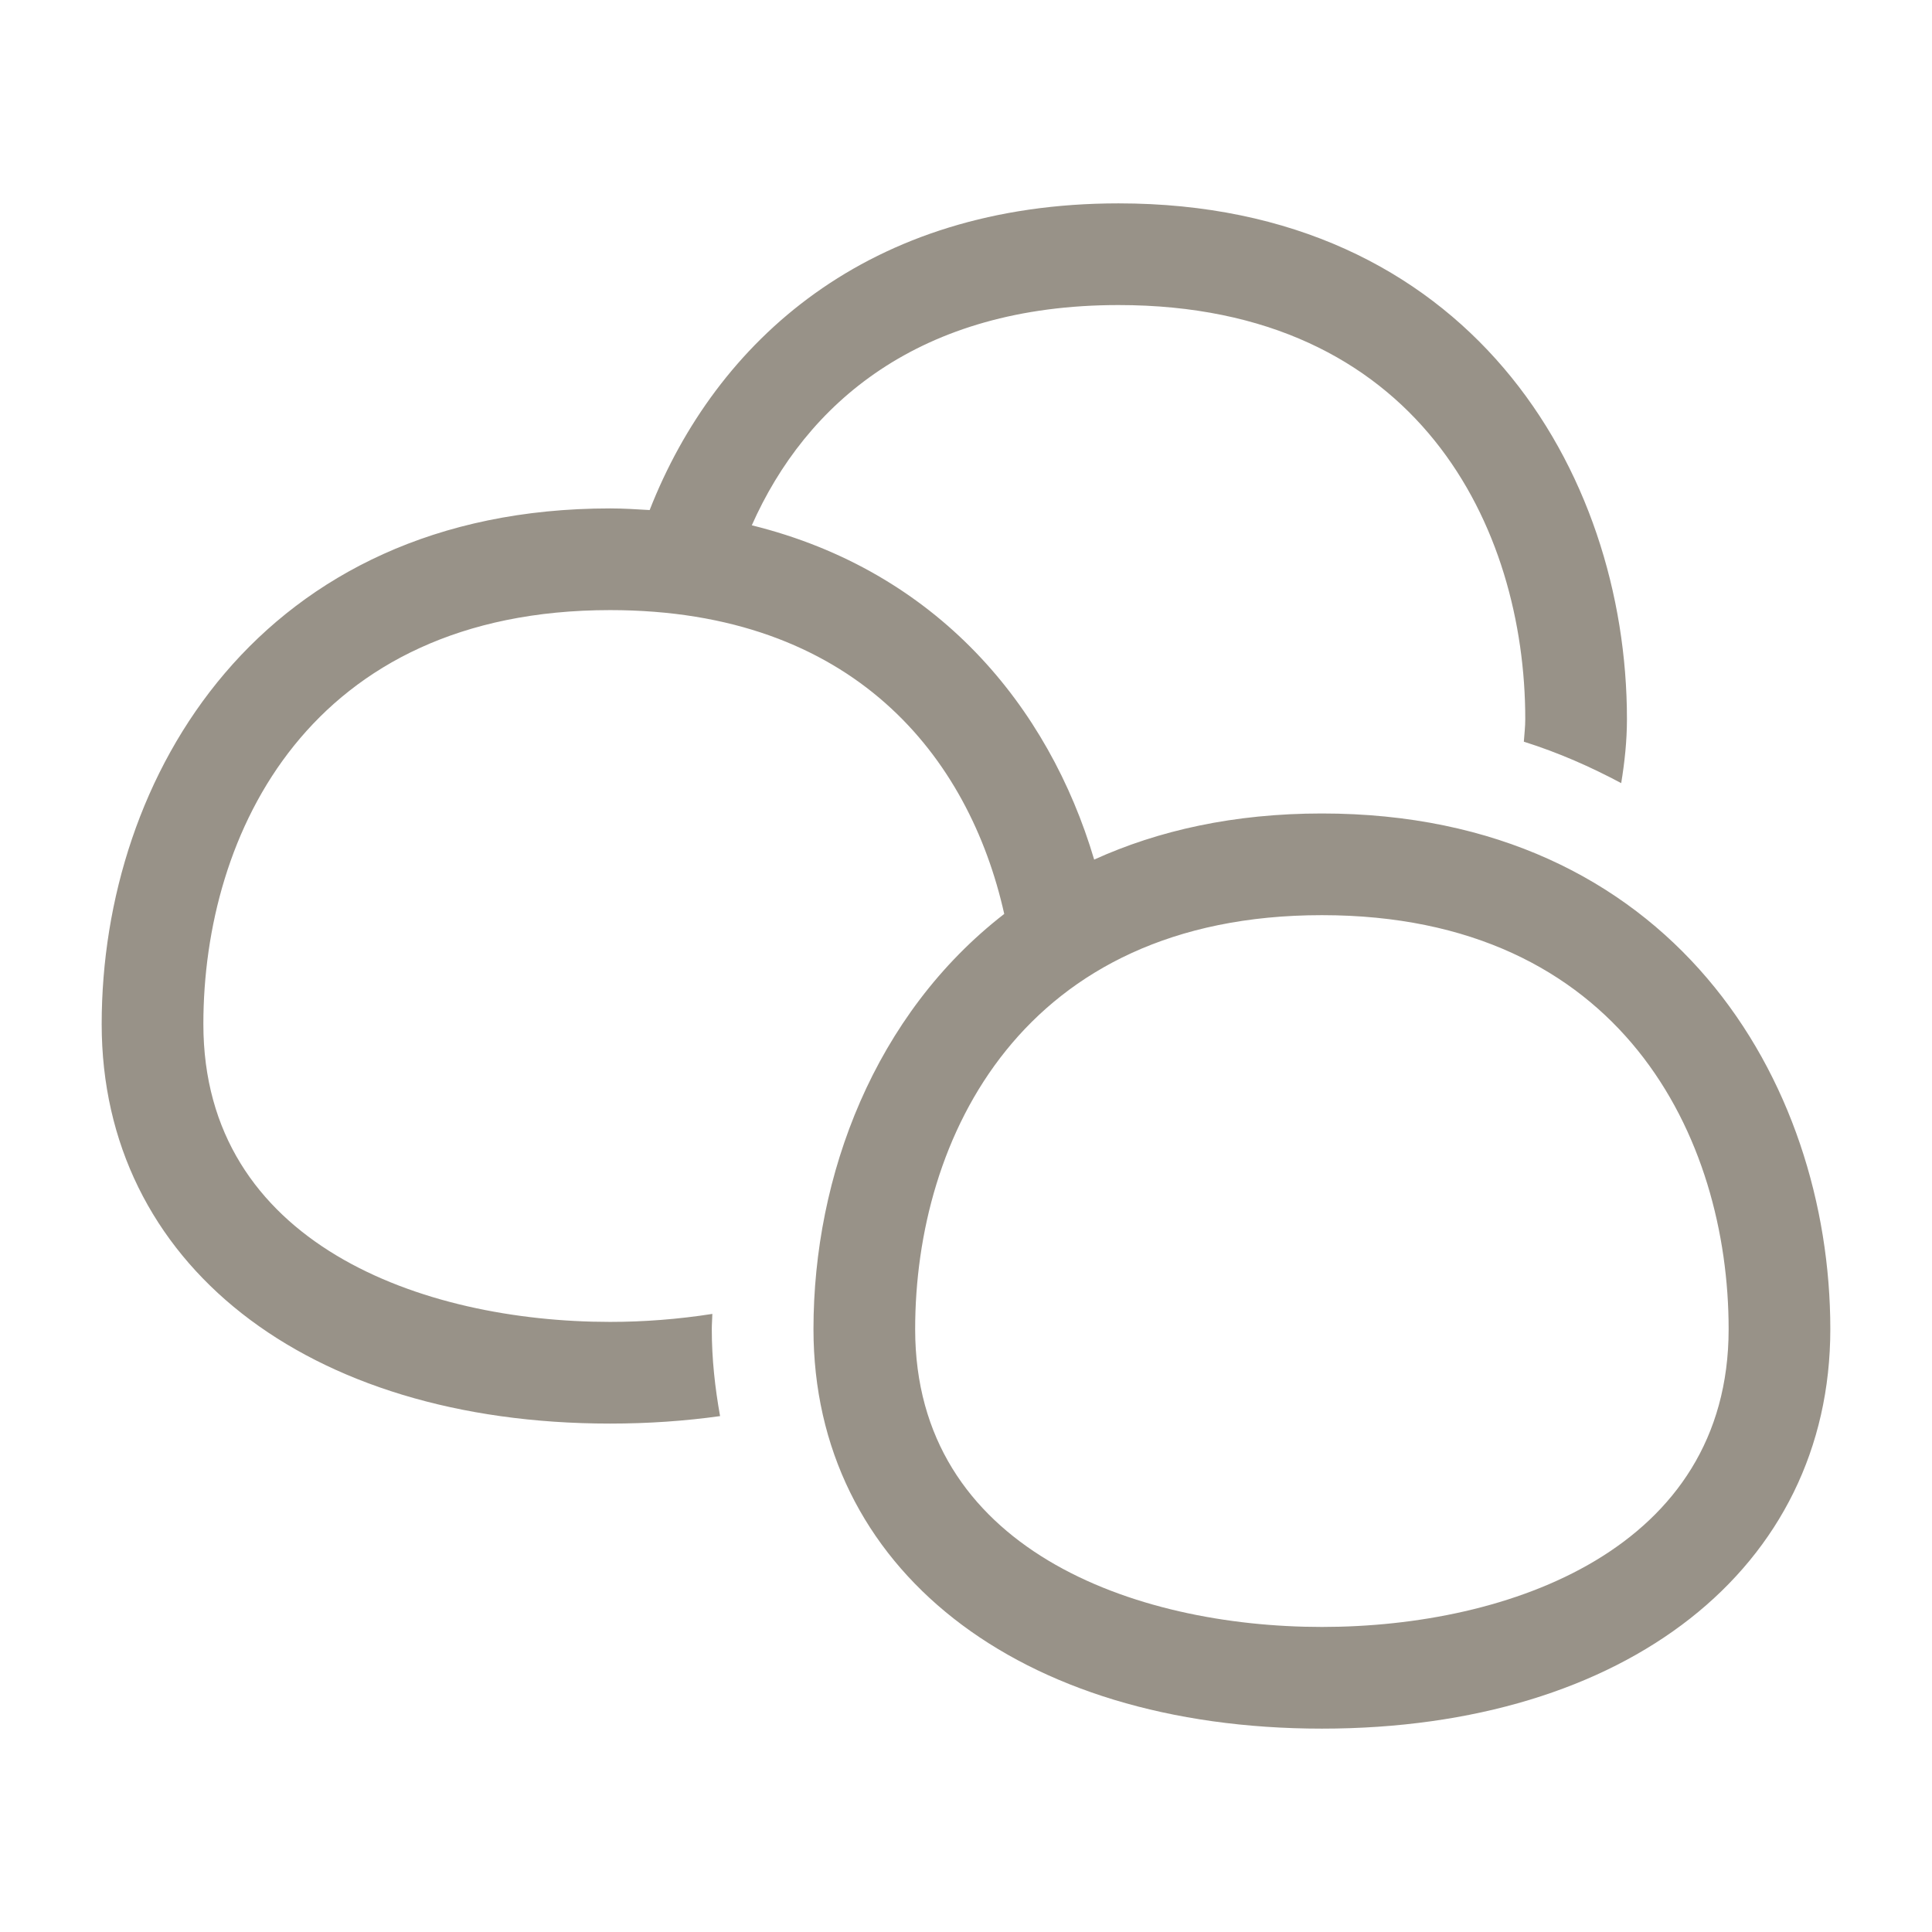 <?xml version="1.0" encoding="utf-8"?>
<!-- Generator: Adobe Illustrator 15.0.0, SVG Export Plug-In . SVG Version: 6.00 Build 0)  -->
<!DOCTYPE svg PUBLIC "-//W3C//DTD SVG 1.1//EN" "http://www.w3.org/Graphics/SVG/1.1/DTD/svg11.dtd">
<svg version="1.1" id="Layer_1" xmlns="http://www.w3.org/2000/svg" xmlns:xlink="http://www.w3.org/1999/xlink" x="0px" y="0px"
	 width="38px" height="38px" viewBox="0 0 38 38" enable-background="new 0 0 38 38" xml:space="preserve">
<path opacity="0.5" fill="#332613" d="M26,16c-1.727,0-3.215,0.333-4.479,0.907c-0.894-3.014-3.085-5.674-6.734-6.575
	C15.851,7.935,18.082,6,22,6c5.905,0,8,4.386,8,8.143c0,0.154-0.018,0.297-0.028,0.445c0.685,0.216,1.317,0.496,1.915,0.815
	C31.954,14.995,32,14.578,32,14.143C32,9.258,28.871,4,22,4c-4.924,0-7.917,2.704-9.222,6.032C12.522,10.017,12.267,10,12,10
	C5.129,10,2,15.258,2,20.143C2,24.843,6.019,28,12,28c0.754,0,1.476-0.051,2.163-0.147C14.064,27.301,14,26.733,14,26.143
	c0-0.1,0.009-0.199,0.011-0.3C13.34,25.948,12.66,26,12,26c-3.69,0-8-1.534-8-5.857C4,16.386,6.095,12,12,12
	c4.787,0,7.061,2.883,7.752,5.976C17.205,19.949,16,23.116,16,26.143C16,30.843,20.019,34,26,34s10-3.157,10-7.857
	C36,21.258,32.871,16,26,16z M26,32c-3.69,0-8-1.534-8-5.857C18,22.387,20.095,18,26,18s8,4.387,8,8.143C34,30.466,29.69,32,26,32z"
	/>
</svg>

